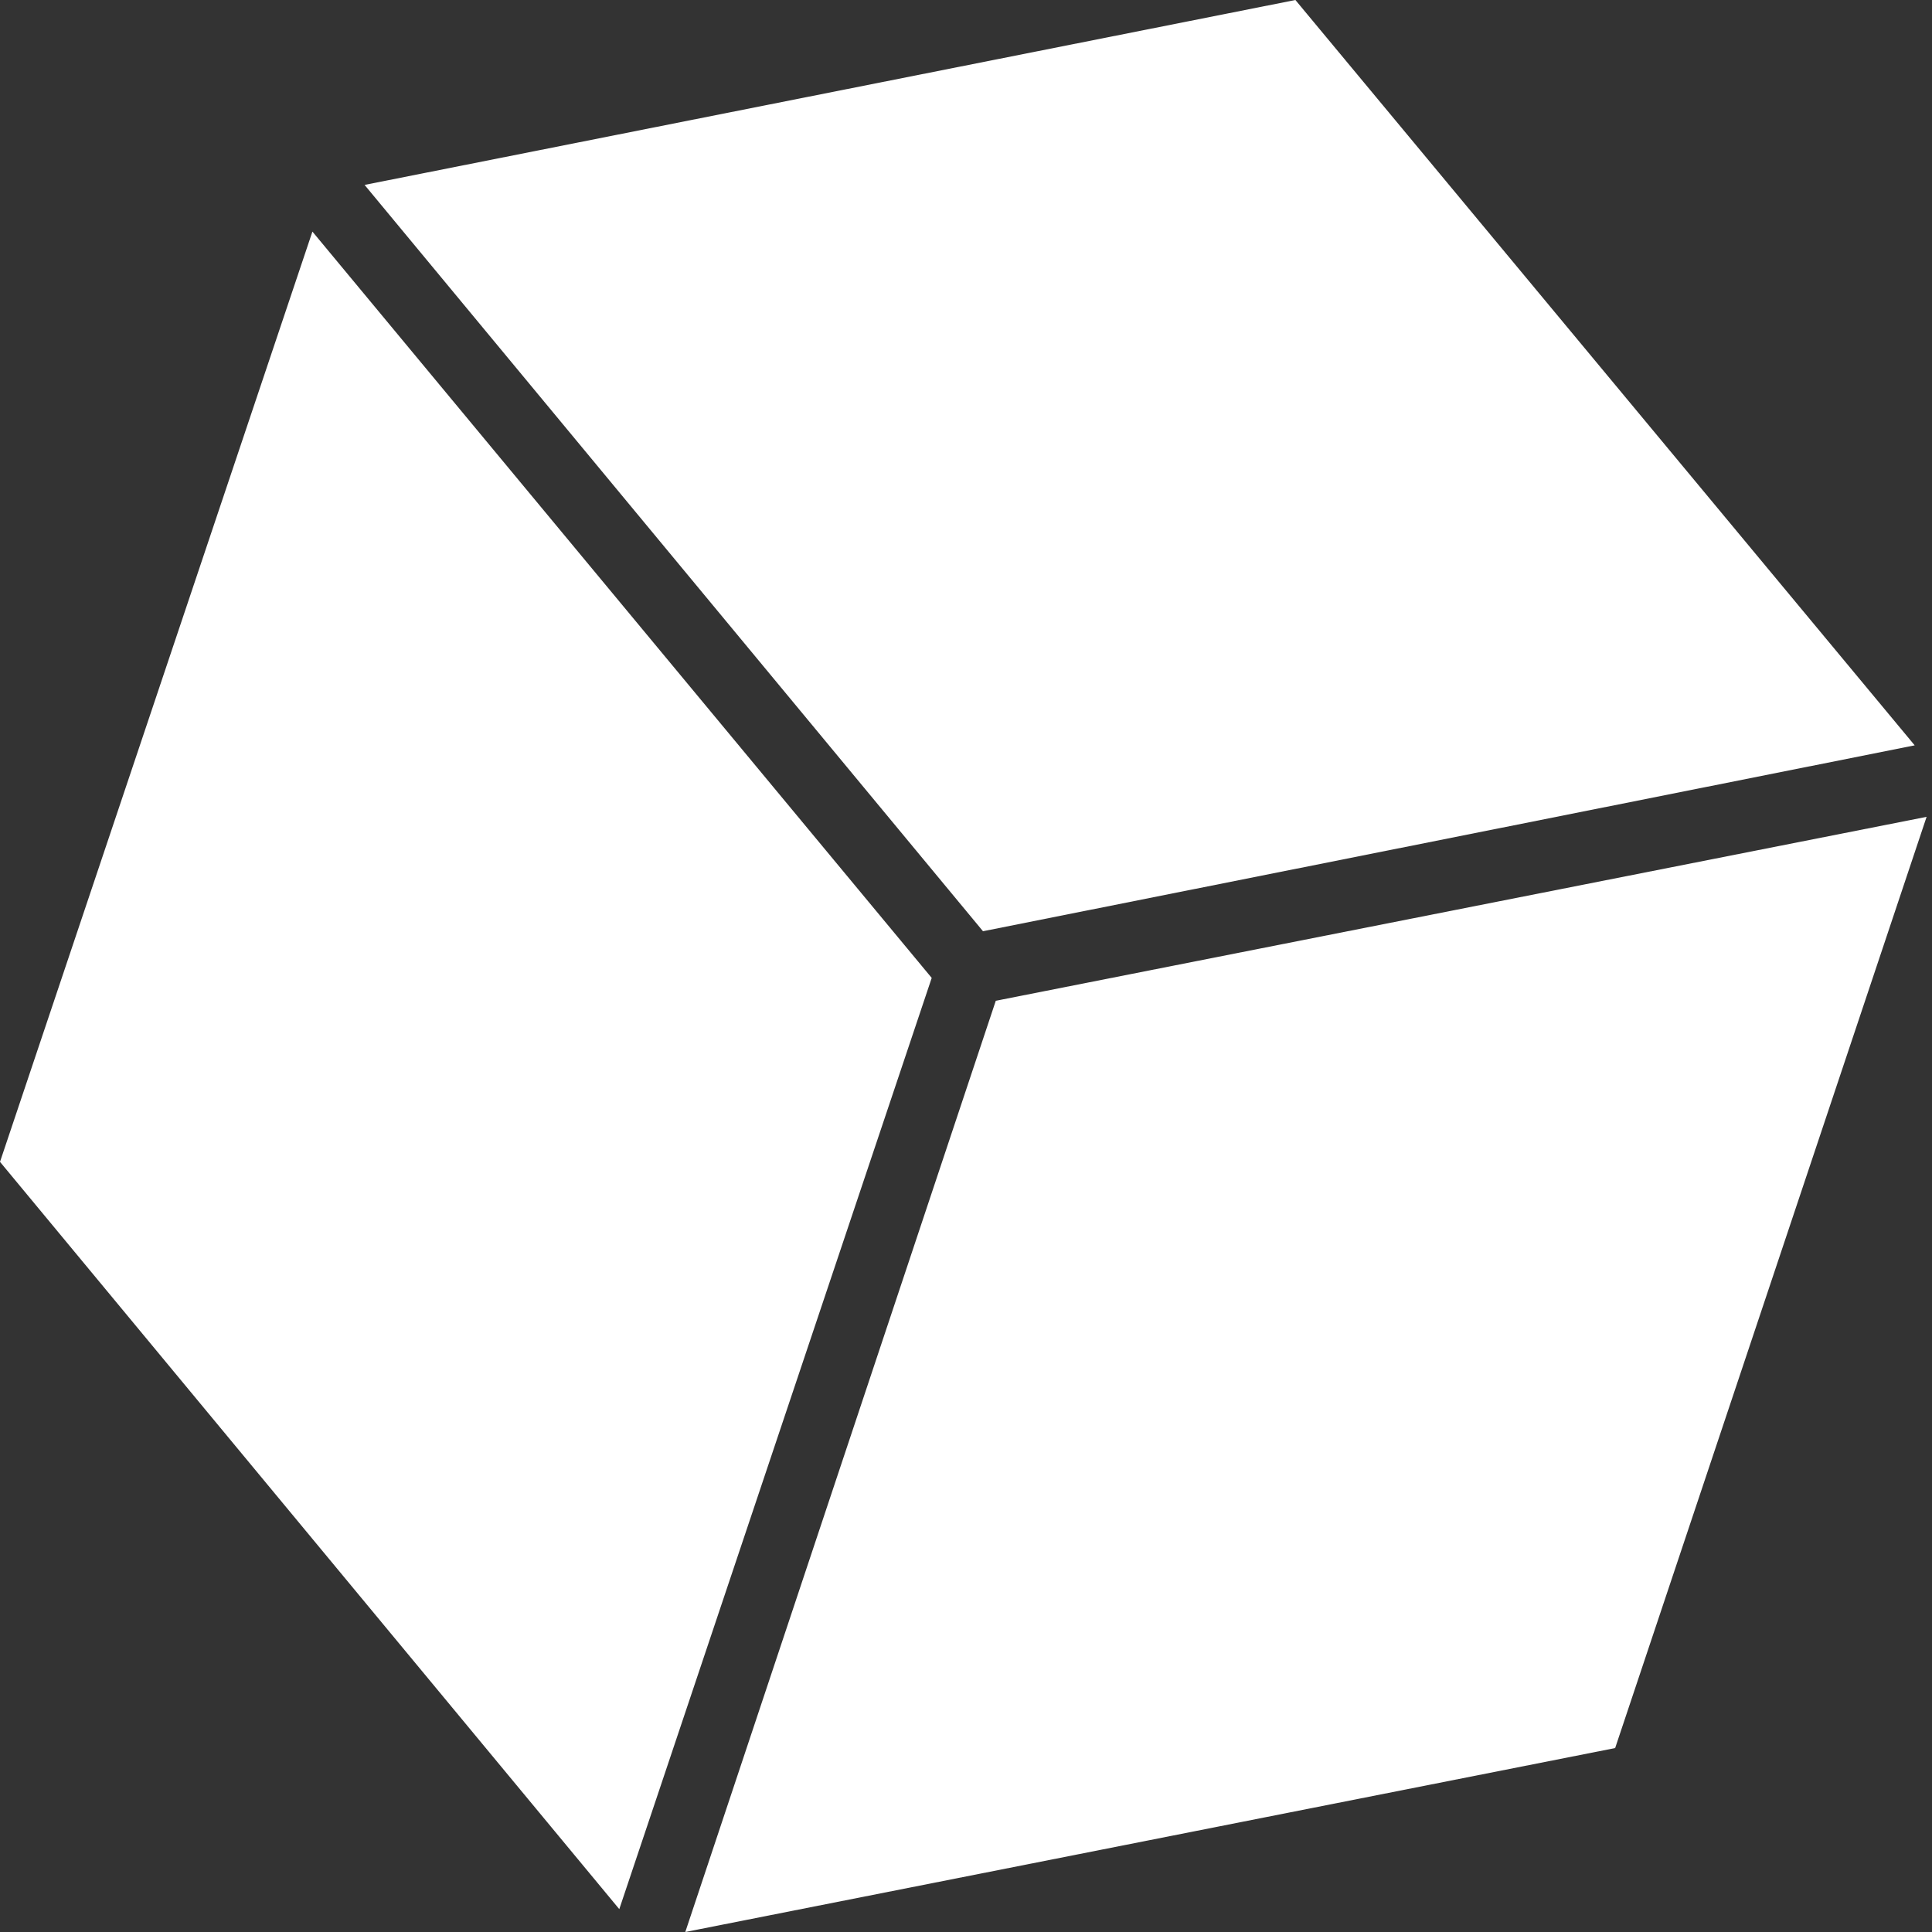 <svg width="24" height="24" viewBox="0 0 24 24" fill="none" xmlns="http://www.w3.org/2000/svg">
<rect x="0" y="0" width="24" height="24" fill="#333333" stroke="none"/>
<path d="M11.574 12.148L7.693 23.716L0 14.433L3.881 2.877L11.574 12.148Z" fill="white"/>
<path d="M23.785 9.259L12.211 11.568L4.529 2.297L16.092 0L23.785 9.259Z" fill="white"/>
<path d="M23.933 10.147L20.064 21.715L8.513 24L12.37 12.432L23.933 10.147Z" fill="white"/>
</svg>
